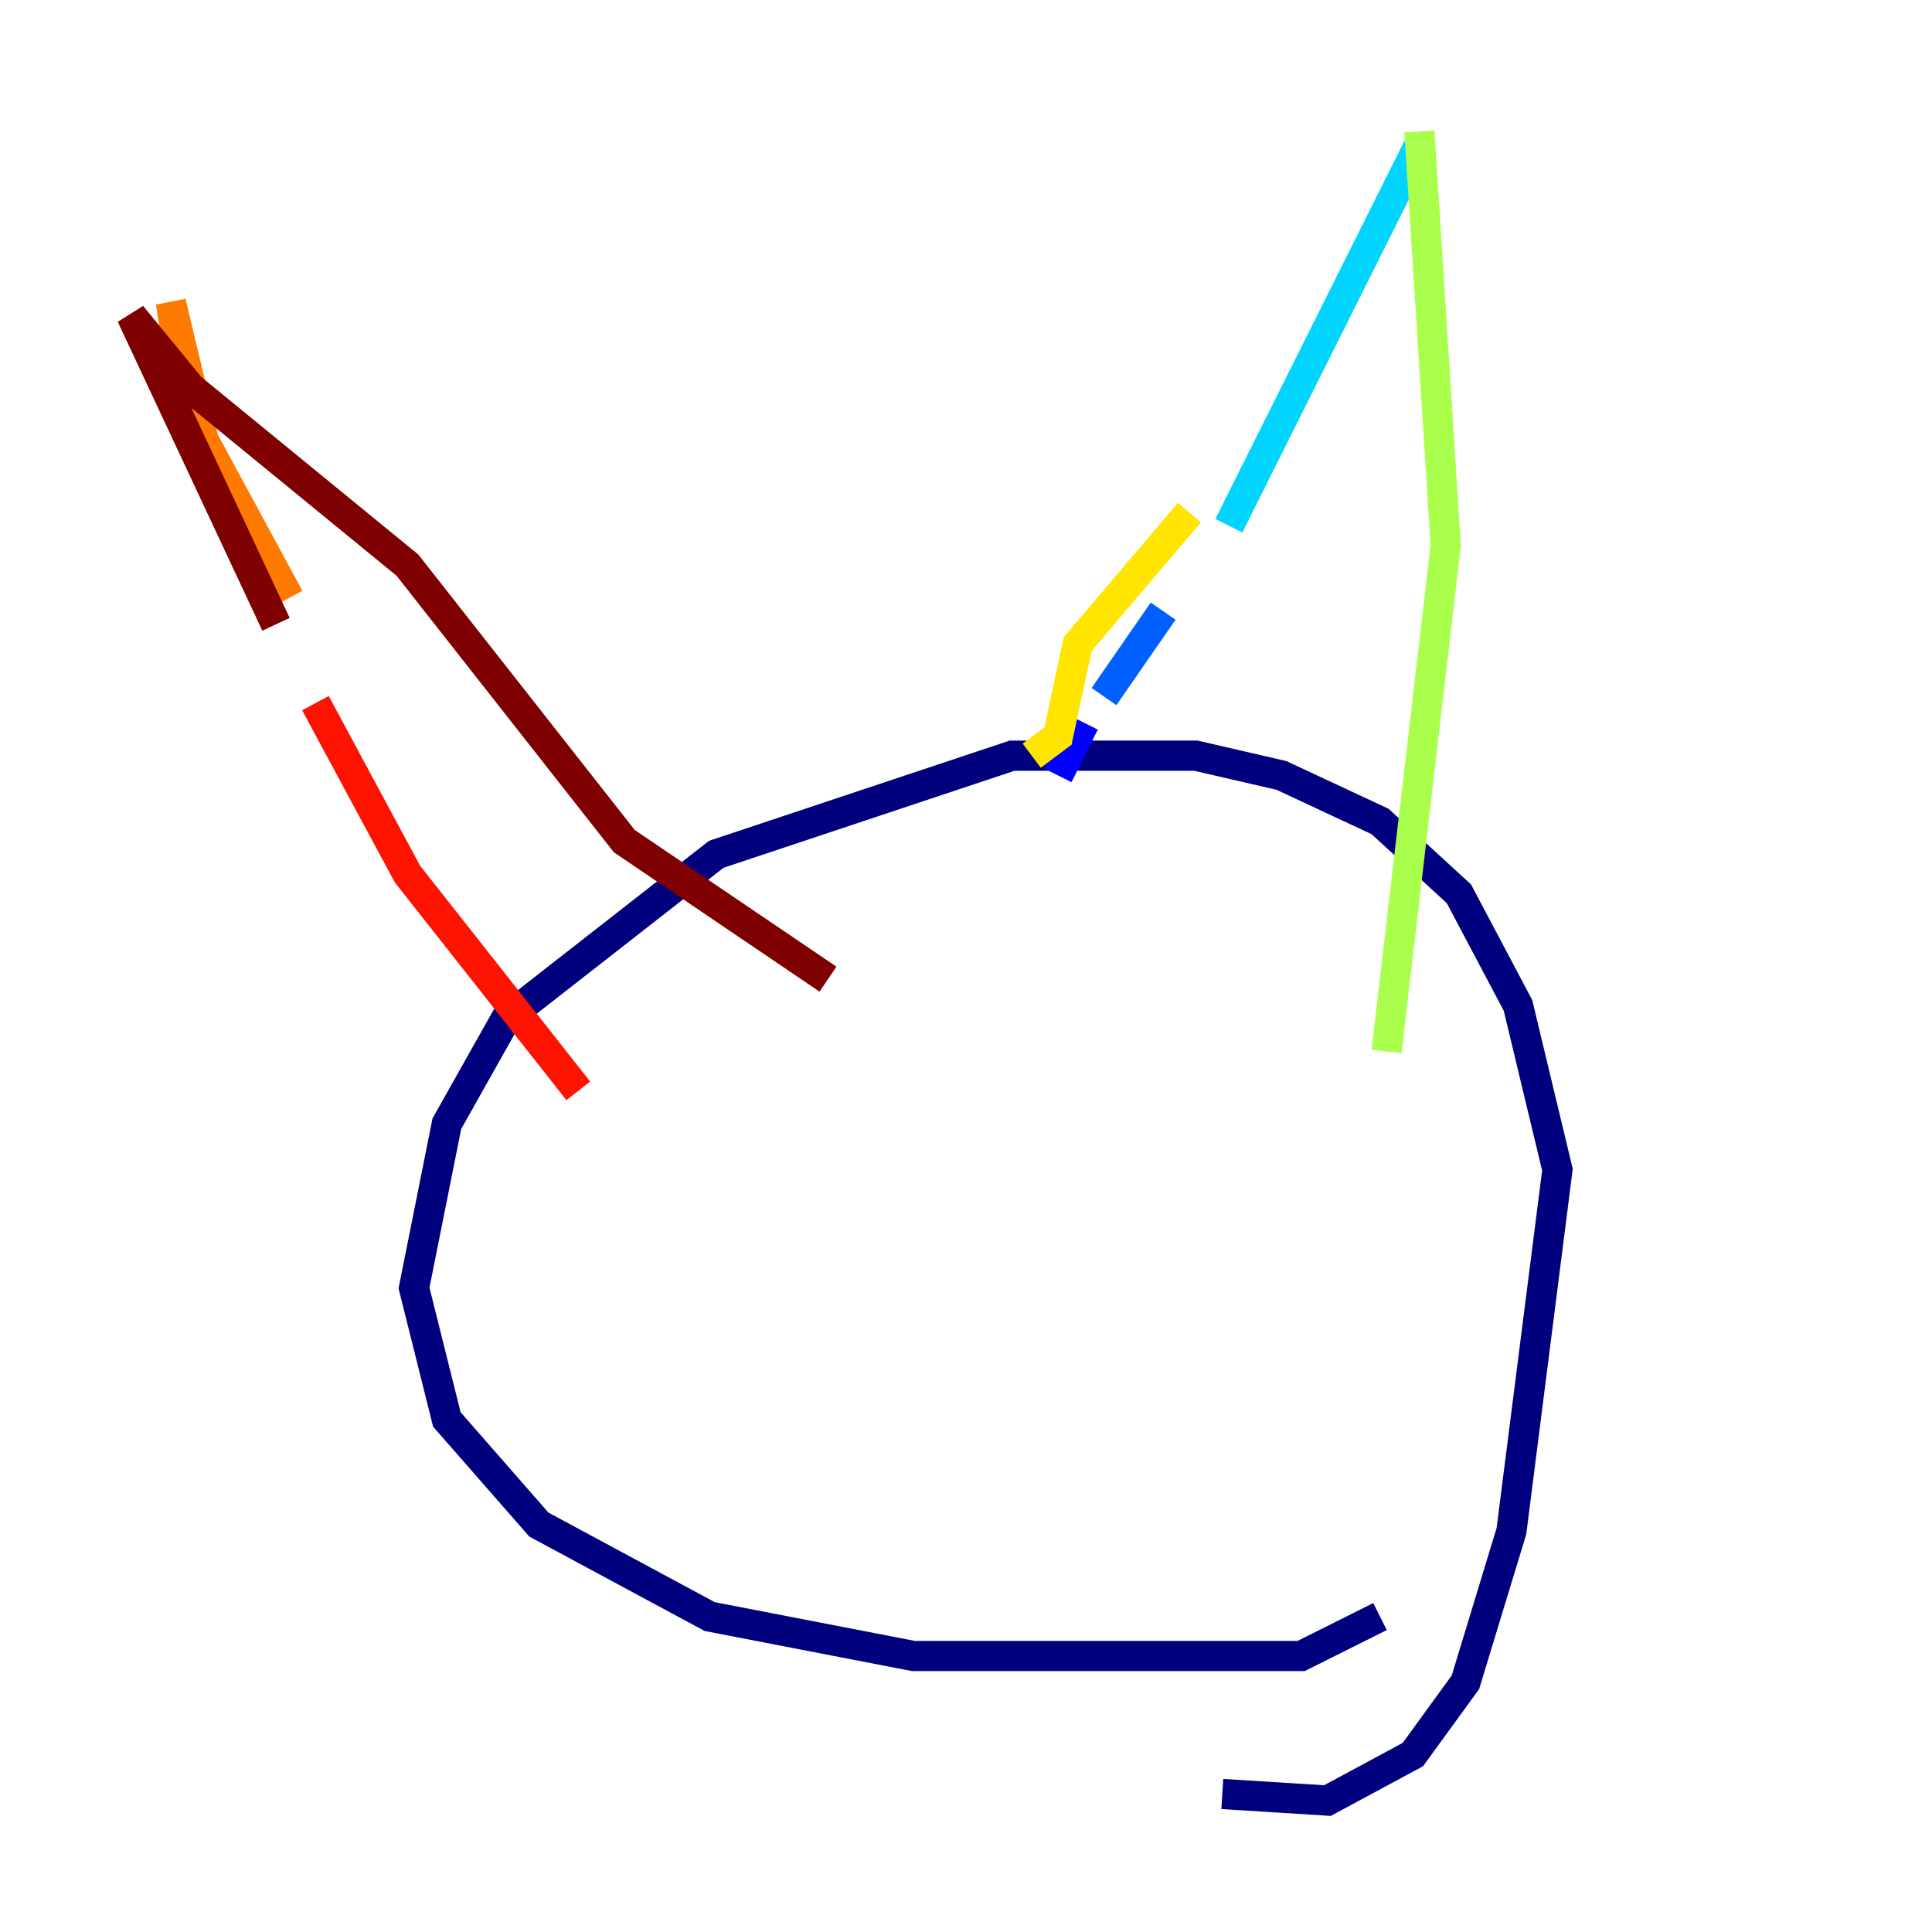 <?xml version="1.0" encoding="utf-8" ?>
<svg baseProfile="tiny" height="128" version="1.2" viewBox="0,0,128,128" width="128" xmlns="http://www.w3.org/2000/svg" xmlns:ev="http://www.w3.org/2001/xml-events" xmlns:xlink="http://www.w3.org/1999/xlink"><defs /><polyline fill="none" points="91.429,107.102 86.204,109.714 60.517,109.714 47.02,107.102 35.701,101.007 29.605,94.041 27.429,85.333 29.605,74.449 33.524,67.483 47.456,56.599 67.048,50.068 79.238,50.068 84.898,51.374 91.429,54.422 96.653,59.211 100.571,66.612 103.184,77.497 100.136,101.442 97.088,111.456 93.605,116.245 87.946,119.293 80.98,118.857" stroke="#00007f" stroke-width="2" /><polyline fill="none" points="70.095,51.374 71.837,47.891" stroke="#0000fe" stroke-width="2" /><polyline fill="none" points="73.143,46.15 77.061,40.49" stroke="#0060ff" stroke-width="2" /><polyline fill="none" points="81.415,34.83 94.041,9.578" stroke="#00d4ff" stroke-width="2" /><polyline fill="none" points="94.041,9.143 94.041,9.143" stroke="#4cffaa" stroke-width="2" /><polyline fill="none" points="94.041,8.707 95.782,36.136 91.864,69.66" stroke="#aaff4c" stroke-width="2" /><polyline fill="none" points="68.354,50.068 70.095,48.762 71.401,42.667 78.803,33.959" stroke="#ffe500" stroke-width="2" /><polyline fill="none" points="19.157,39.619 13.497,29.17 11.32,20.027 12.191,25.687" stroke="#ff7a00" stroke-width="2" /><polyline fill="none" points="38.313,72.272 26.993,57.905 20.898,46.585" stroke="#fe1200" stroke-width="2" /><polyline fill="none" points="18.286,41.361 8.707,20.898 12.626,25.687 26.993,37.442 41.361,55.728 54.857,64.871" stroke="#7f0000" stroke-width="2" /></svg>